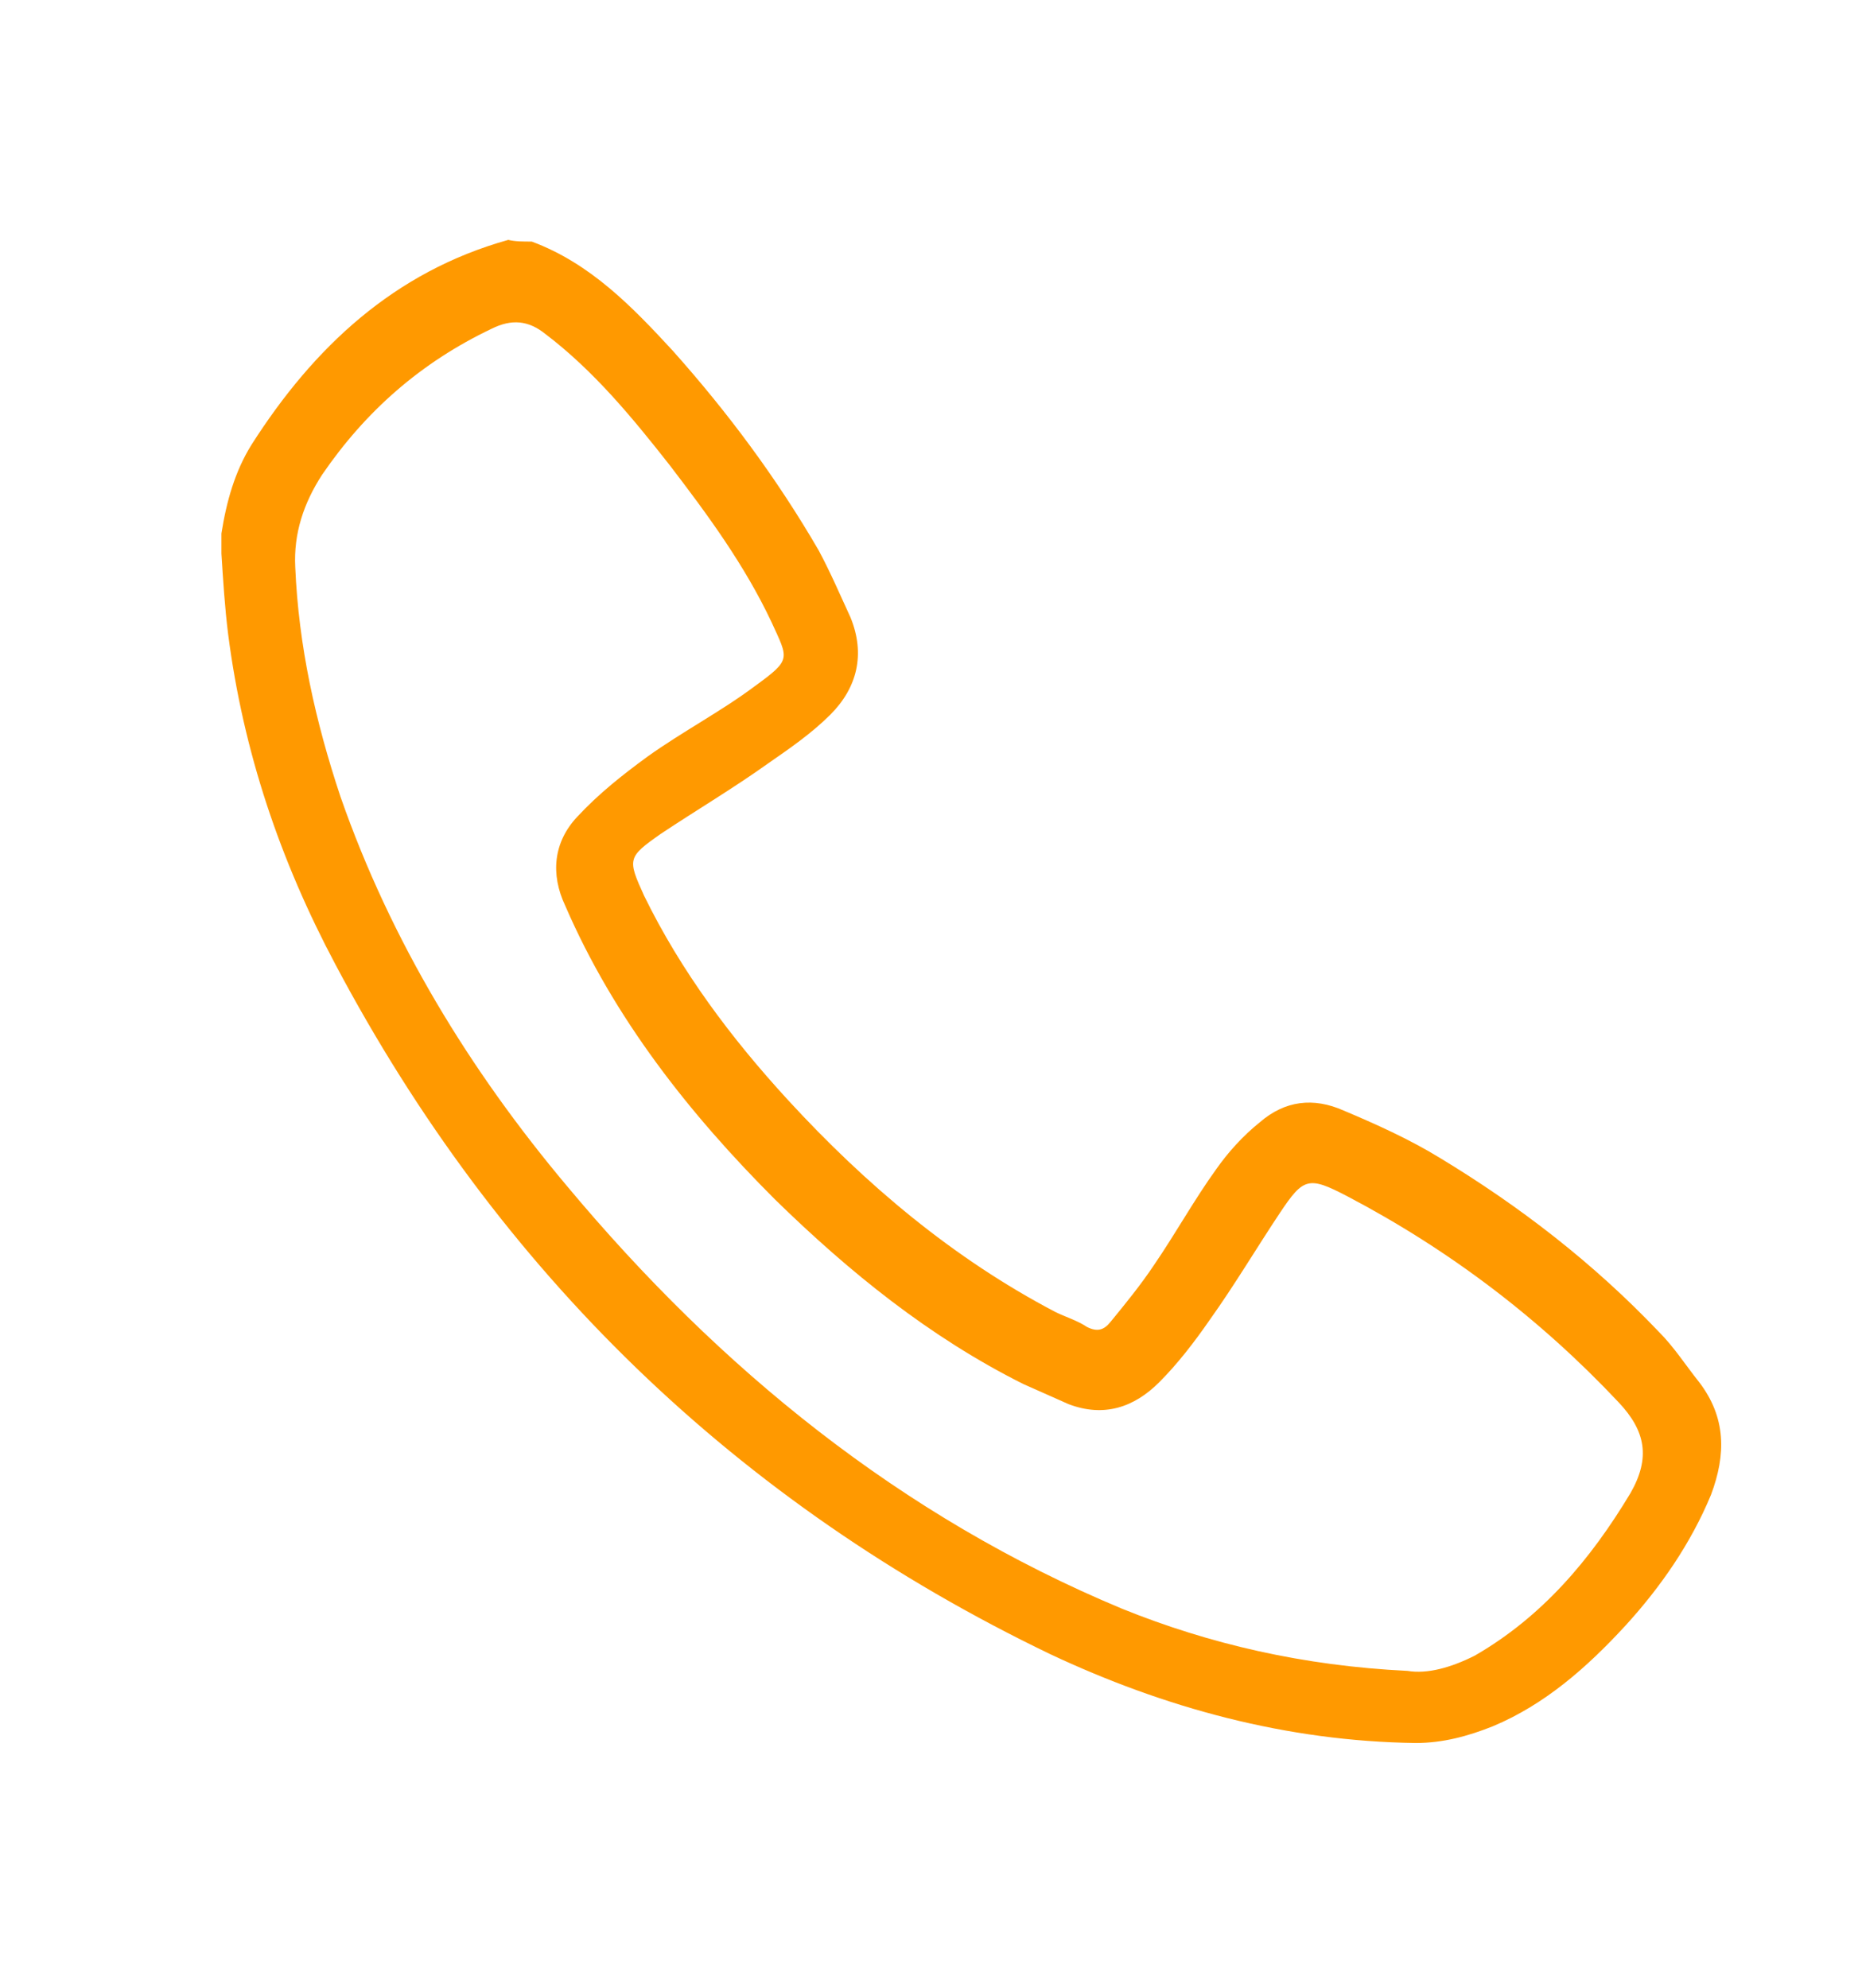 <?xml version="1.0" encoding="utf-8"?>
<!-- Generator: Adobe Illustrator 21.0.0, SVG Export Plug-In . SVG Version: 6.00 Build 0)  -->
<svg version="1.1" id="Слой_1" xmlns="http://www.w3.org/2000/svg" xmlns:xlink="http://www.w3.org/1999/xlink" x="0px" y="0px"
	 viewBox="0 0 111 118.5" style="enable-background:new 0 0 111 118.5;" xml:space="preserve">
<style type="text/css">
	.st0{fill:#FF9900;}
</style>
<path class="st0" d="M31.7,14.4c3.5,1.3,6,3.9,8.4,6.5c3.3,3.7,6.2,7.6,8.7,11.9c0.7,1.3,1.3,2.7,1.9,4c0.9,2.2,0.4,4.2-1.2,5.8
	c-1.1,1.1-2.4,2-3.7,2.9c-2.1,1.5-4.3,2.8-6.4,4.2c-2,1.4-2,1.5-1,3.7c2.2,4.5,5.2,8.5,8.6,12.2c4.6,5,9.8,9.4,15.9,12.6
	c0.6,0.3,1.3,0.5,1.9,0.9c0.6,0.3,1,0.2,1.4-0.3c0.9-1.1,1.8-2.2,2.6-3.4c1.3-1.9,2.4-3.9,3.7-5.7c0.7-1,1.6-2,2.6-2.8
	c1.5-1.3,3.2-1.5,5-0.7c1.9,0.8,3.9,1.7,5.7,2.8c4.8,2.9,9.2,6.3,13.1,10.4c0.9,0.9,1.6,2,2.4,3c1.6,2.1,1.6,4.3,0.7,6.7
	c-1.2,2.9-3,5.5-5.1,7.8c-2.3,2.5-4.8,4.7-7.9,6c-1.5,0.6-3,1-4.6,1c-7.7-0.1-15-2.1-21.8-5.3c-18.7-9-32.9-22.8-42.6-41.1
	c-3.3-6.2-5.5-12.7-6.4-19.7c-0.2-1.6-0.3-3.2-0.4-4.8c0-0.4,0-0.8,0-1.2c0.3-1.9,0.8-3.7,1.8-5.3c3.7-5.8,8.5-10.3,15.3-12.2
	C30.7,14.4,31.2,14.4,31.7,14.4z M83.9,99.6c1.2,0.2,2.6-0.2,4-0.9c4-2.3,6.9-5.7,9.3-9.7c1.2-2.1,0.9-3.7-0.7-5.4
	c-4.7-5-10.1-9.1-16.2-12.3c-2.3-1.2-2.6-1.1-4,1c-1.4,2.1-2.7,4.3-4.2,6.4c-0.9,1.3-1.9,2.6-3,3.7c-1.5,1.5-3.3,2.1-5.4,1.3
	c-0.9-0.4-1.8-0.8-2.7-1.2c-5.6-2.8-10.4-6.7-14.8-11c-5.1-5.1-9.6-10.8-12.5-17.5c-0.9-1.9-0.7-3.8,0.7-5.3
	c1.3-1.4,2.7-2.5,4.2-3.6c2.1-1.5,4.4-2.7,6.4-4.2c2.2-1.6,2-1.6,1-3.8c-1.6-3.4-3.8-6.4-6.1-9.4c-2.2-2.8-4.5-5.6-7.4-7.8
	c-1-0.8-2-0.9-3.2-0.3c-4.2,2-7.5,4.9-10.1,8.7c-1.1,1.7-1.7,3.5-1.6,5.5c0.2,4.7,1.2,9.2,2.7,13.7c3,8.6,7.7,16.3,13.5,23.2
	c9.1,10.9,19.9,19.7,33.1,25.2C72.1,98,77.7,99.3,83.9,99.6z"/>
</svg>
